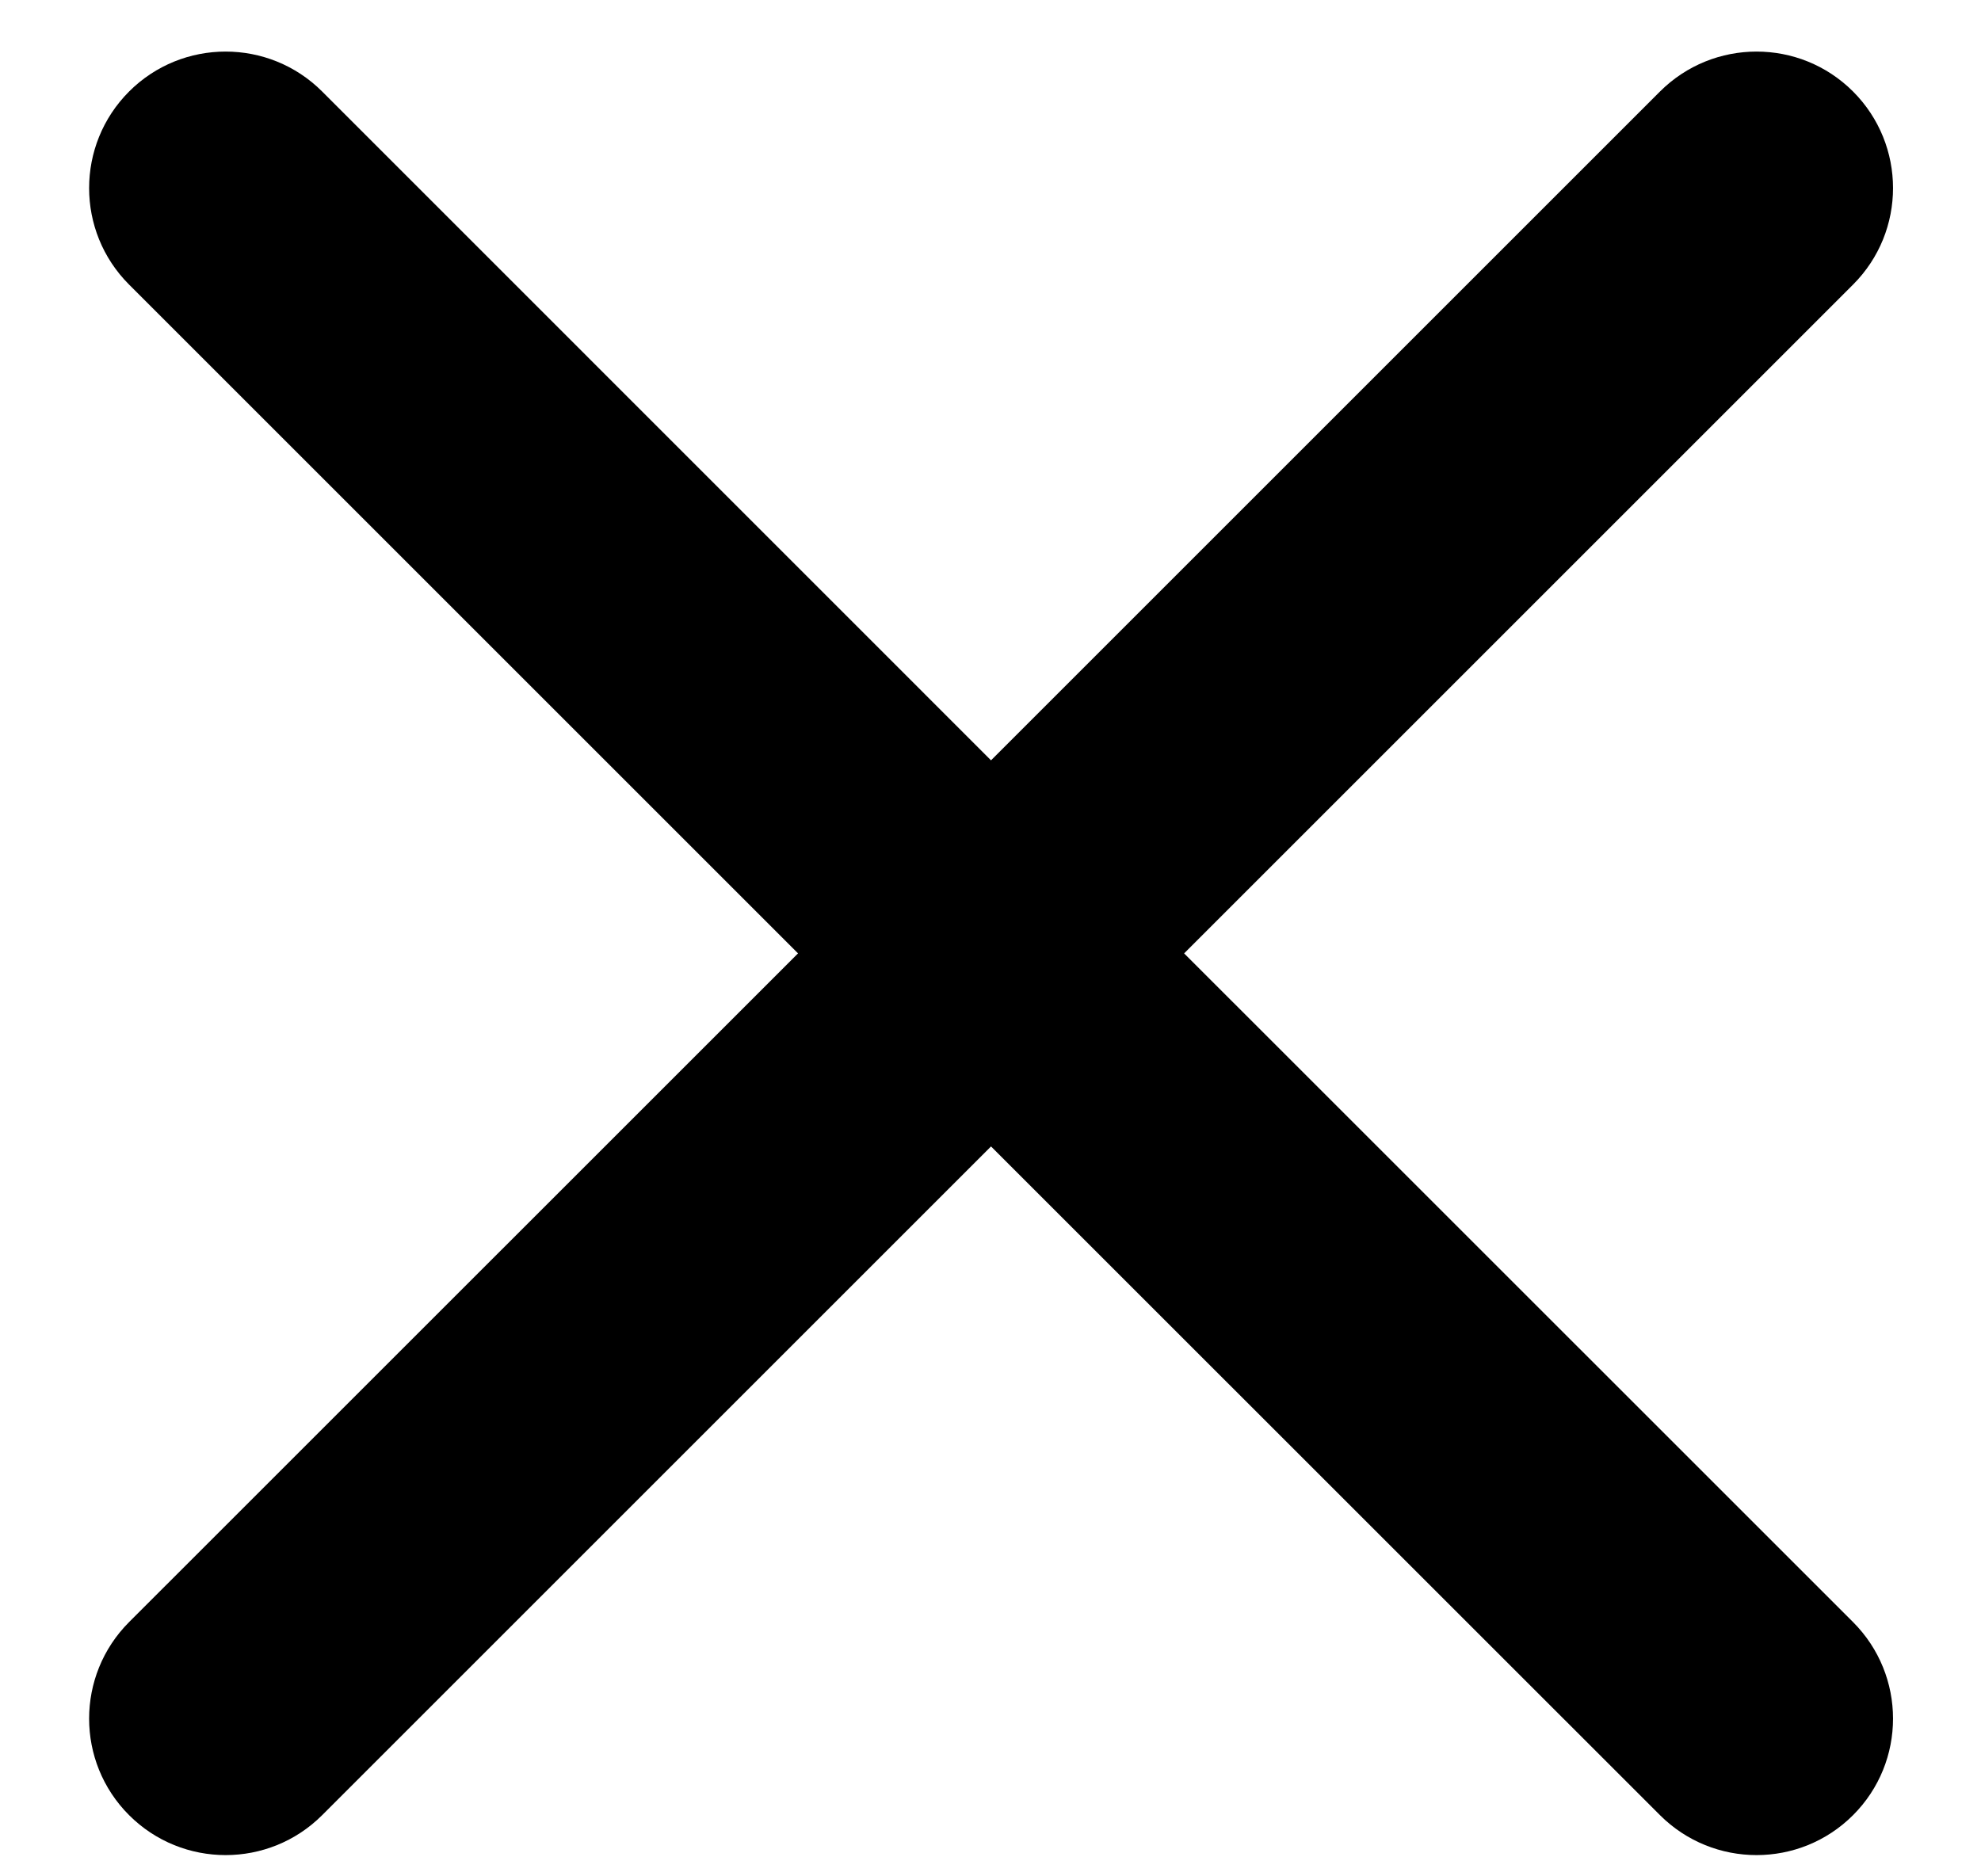 <svg width="19" height="18" viewBox="0 0 19 18" fill="none" xmlns="http://www.w3.org/2000/svg">
<path d="M17.773 2.73C18.284 2.219 18.284 1.39 17.773 0.878C17.262 0.367 16.433 0.367 15.921 0.878L9.505 7.294L3.09 0.878C2.579 0.367 1.749 0.367 1.238 0.878C0.727 1.39 0.727 2.219 1.238 2.73L7.654 9.146L1.238 15.561C0.727 16.073 0.727 16.902 1.238 17.413C1.749 17.924 2.579 17.924 3.09 17.413L9.505 10.998L15.921 17.413C16.433 17.924 17.262 17.924 17.773 17.413C18.284 16.902 18.284 16.073 17.773 15.561L11.357 9.146L17.773 2.73Z" fill="black"/>
</svg>

